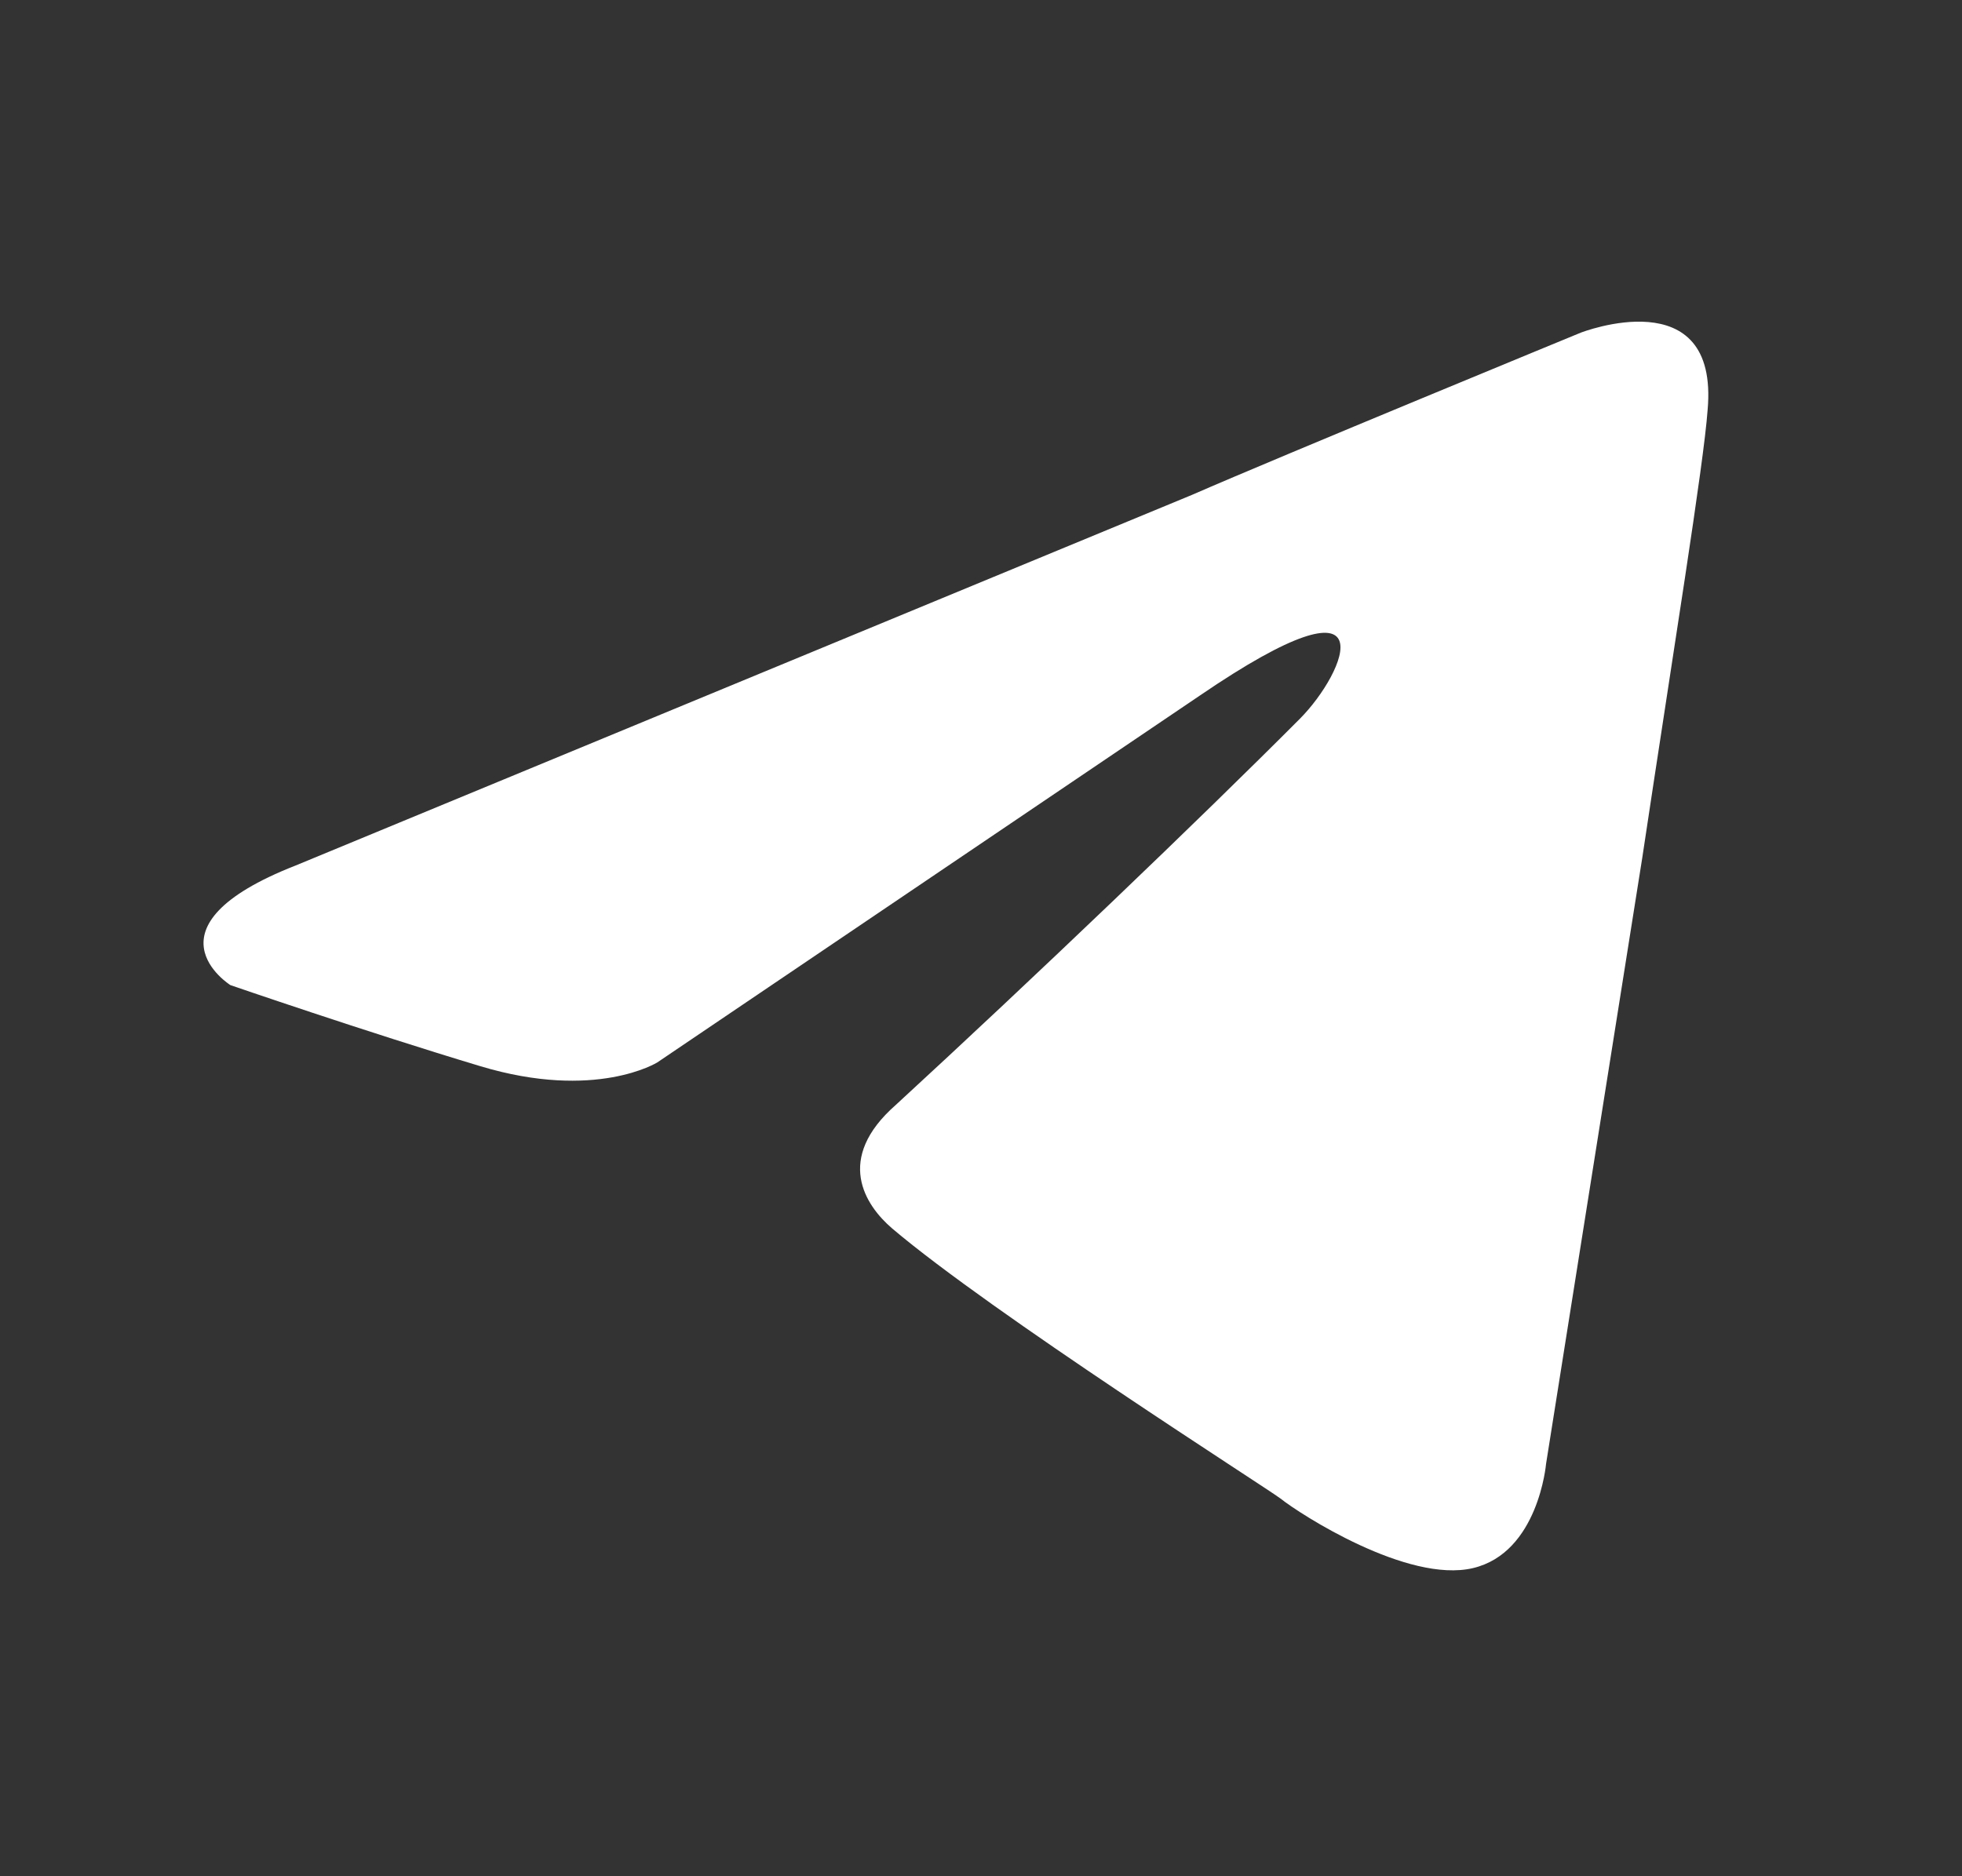 <svg width="23" height="22" viewBox="0 0 23 22" fill="none" xmlns="http://www.w3.org/2000/svg">
<rect x="0" y="0" width="23" height="22" fill="#333333" stroke="none"/>
<mask id="mask0_791_7970" style="mask-type:alpha" maskUnits="userSpaceOnUse" x="0" y="0" width="23" height="22">
<rect x="0.5" width="22" height="22" fill="#D9D9D9"/>
</mask>
<g mask="url(#mask0_791_7970)">
<path d="M3.467 10.148L13.975 5.802C15.012 5.349 18.53 3.901 18.53 3.901C18.53 3.901 20.154 3.267 20.018 4.806C19.973 5.44 19.612 7.658 19.252 10.057L18.124 17.165C18.124 17.165 18.034 18.206 17.267 18.387C16.501 18.568 15.238 17.753 15.012 17.572C14.832 17.436 11.63 15.399 10.457 14.403C10.142 14.132 9.781 13.588 10.502 12.955C12.126 11.461 14.065 9.605 15.238 8.428C15.779 7.884 16.32 6.617 14.065 8.156L7.706 12.457C7.706 12.457 6.985 12.909 5.632 12.502C4.279 12.095 2.701 11.551 2.701 11.551C2.701 11.551 1.618 10.872 3.467 10.148Z" fill="white"/>
</g>
</svg>
